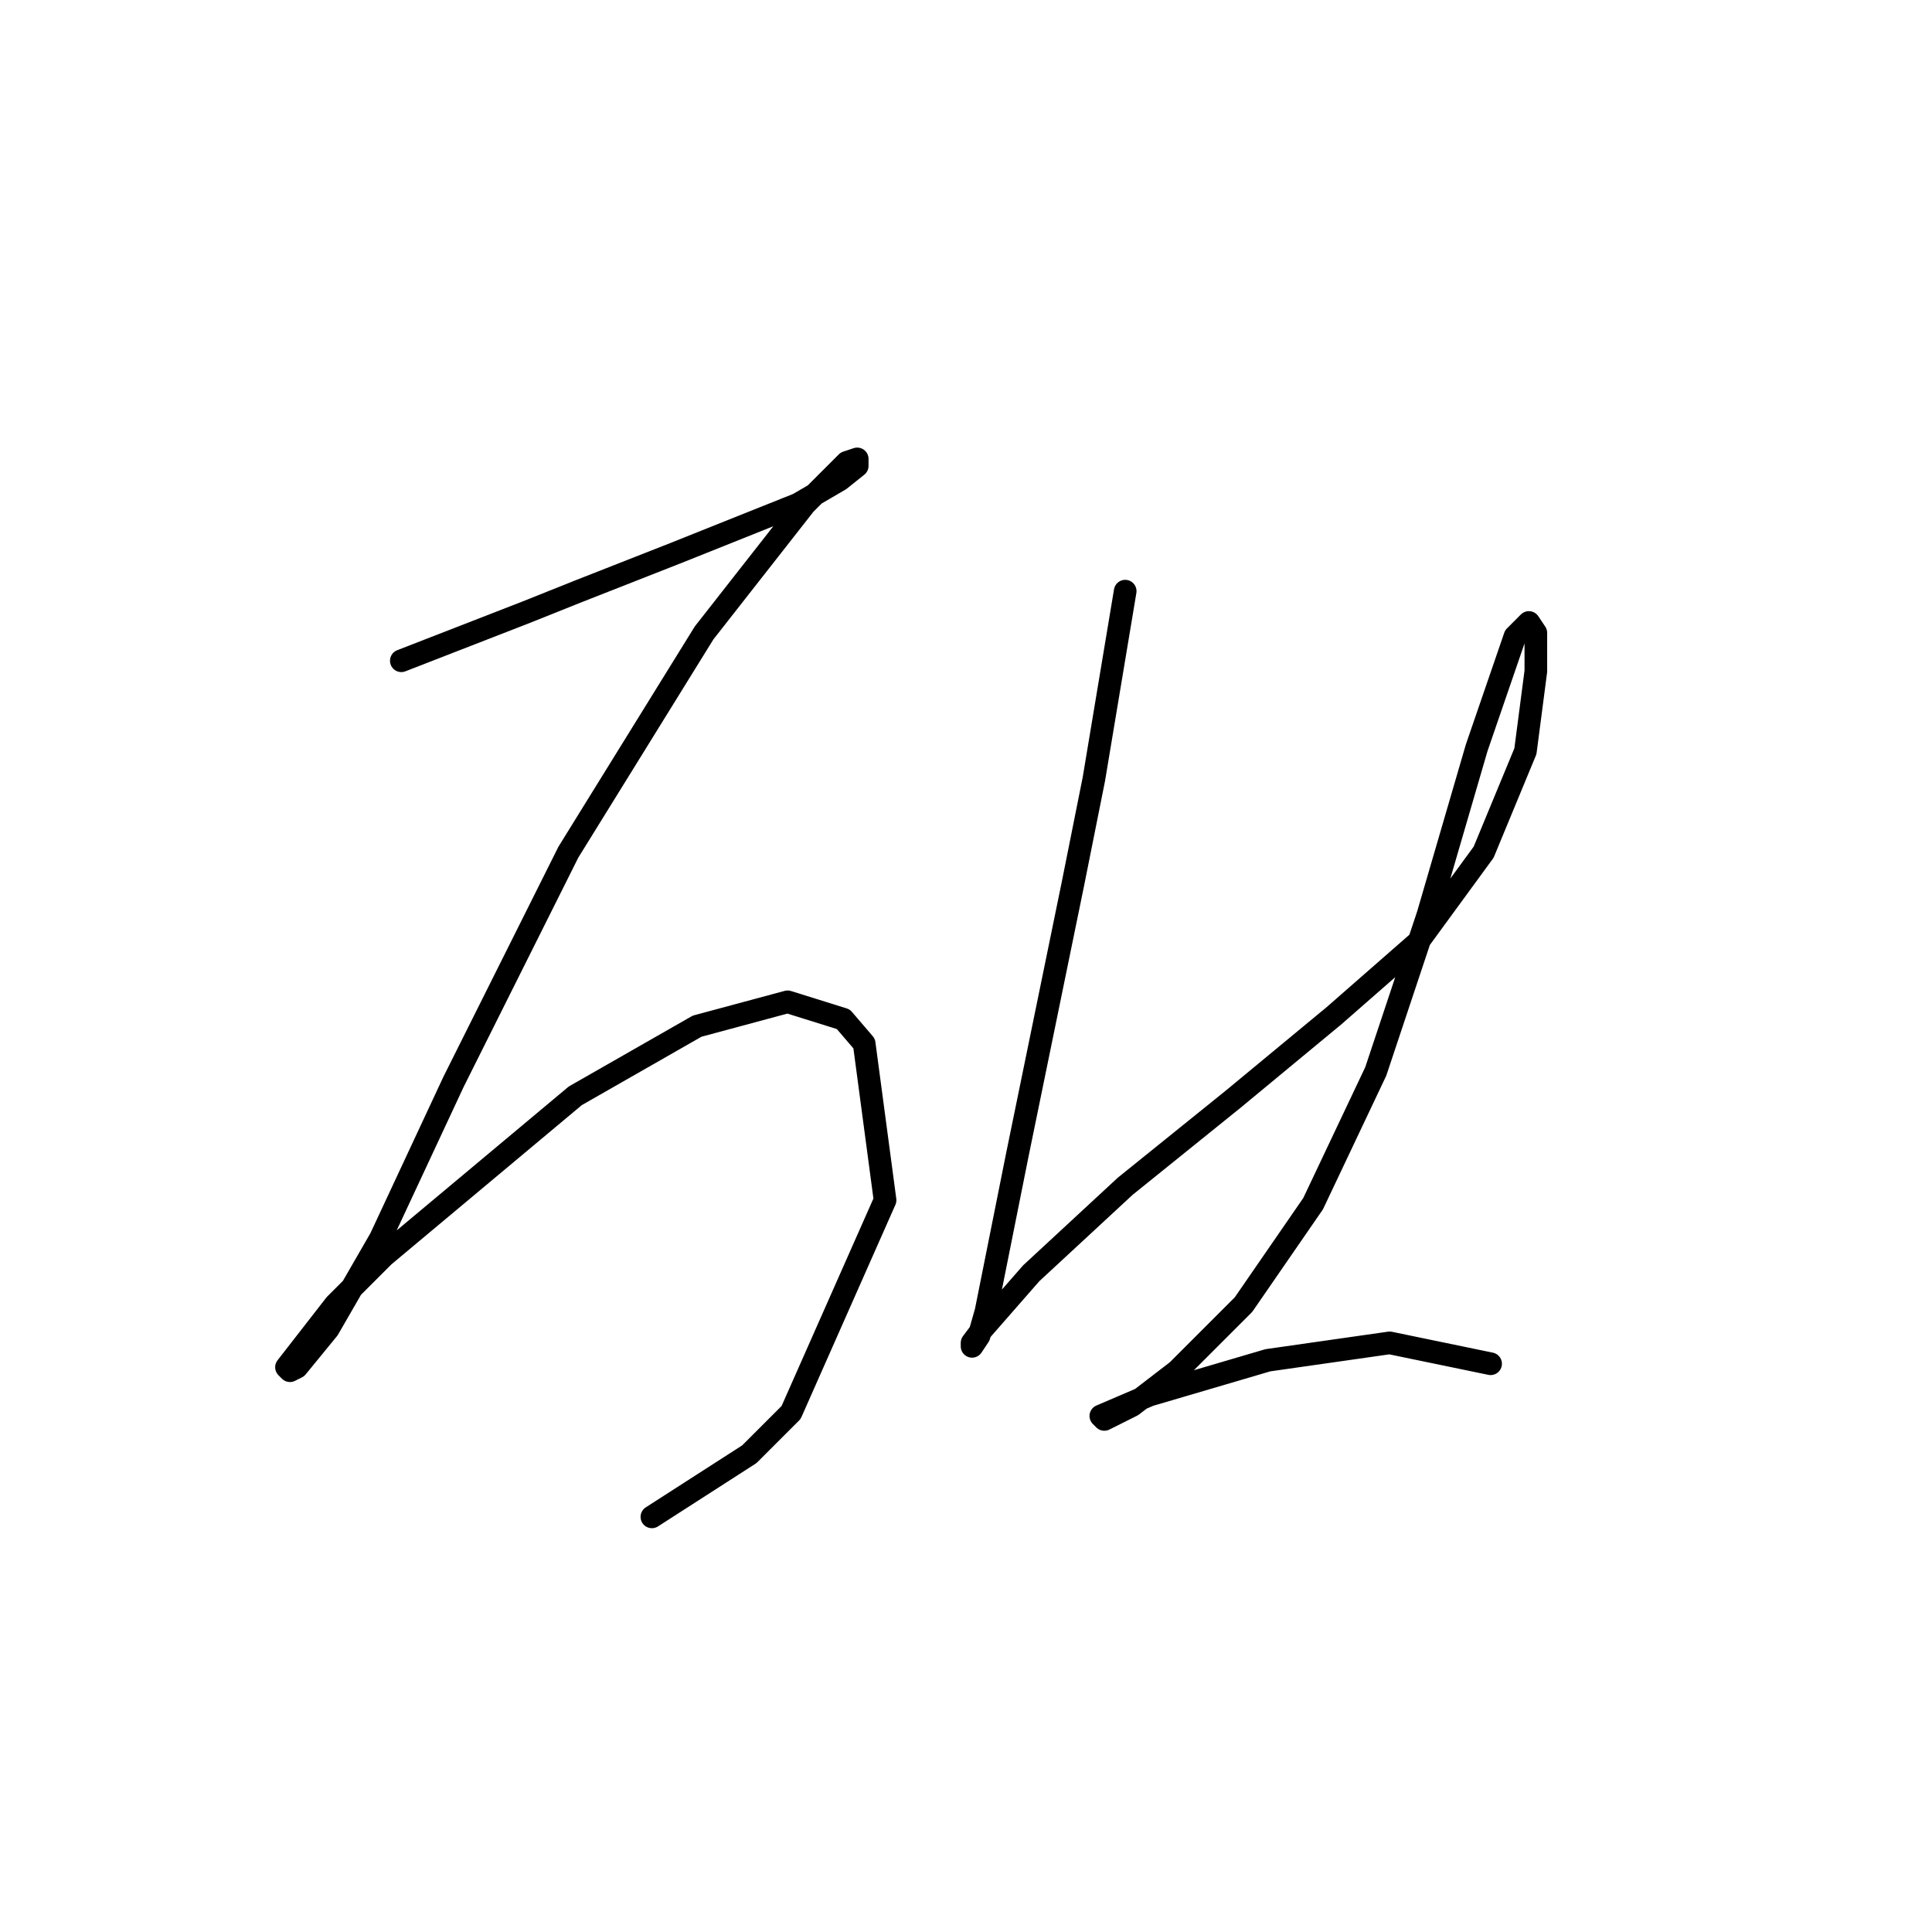 <?xml version="1.0" standalone="no"?>
    <svg width="256" height="256" xmlns="http://www.w3.org/2000/svg" version="1.1">
    <polyline stroke="black" stroke-width="3" stroke-linecap="round" fill="transparent" stroke-linejoin="round" points="53.177 87.554 69.778 81.098 76.695 78.331 89.607 73.258 101.135 68.647 105.747 66.803 111.281 63.575 113.586 61.73 113.586 60.808 112.203 61.269 106.669 66.803 93.296 83.865 75.312 112.916 60.094 143.351 50.41 164.103 43.493 176.092 39.343 181.165 38.421 181.626 37.96 181.165 44.416 172.864 50.872 166.408 76.234 145.196 92.374 135.973 104.363 132.745 111.742 135.051 114.509 138.279 117.275 159.03 104.825 187.16 99.291 192.693 86.379 200.994 86.379 200.994 " />
        <polyline stroke="black" stroke-width="3" stroke-linecap="round" fill="transparent" stroke-linejoin="round" points="149.094 78.331 144.944 103.232 142.177 117.067 134.799 153.035 132.032 166.869 130.648 173.787 129.726 177.015 128.804 178.398 128.804 177.937 130.187 176.092 136.643 168.714 149.094 157.186 163.389 145.657 176.762 134.59 187.829 124.906 196.591 112.916 202.125 99.543 203.508 88.937 203.508 83.865 202.586 82.481 200.741 84.326 195.669 99.082 189.213 121.217 182.296 141.968 173.995 159.491 164.773 172.864 156.011 181.626 150.016 186.237 146.327 188.082 145.866 187.621 152.322 184.854 168.001 180.242 184.14 177.937 197.513 180.704 197.513 180.704 " />
        </svg>